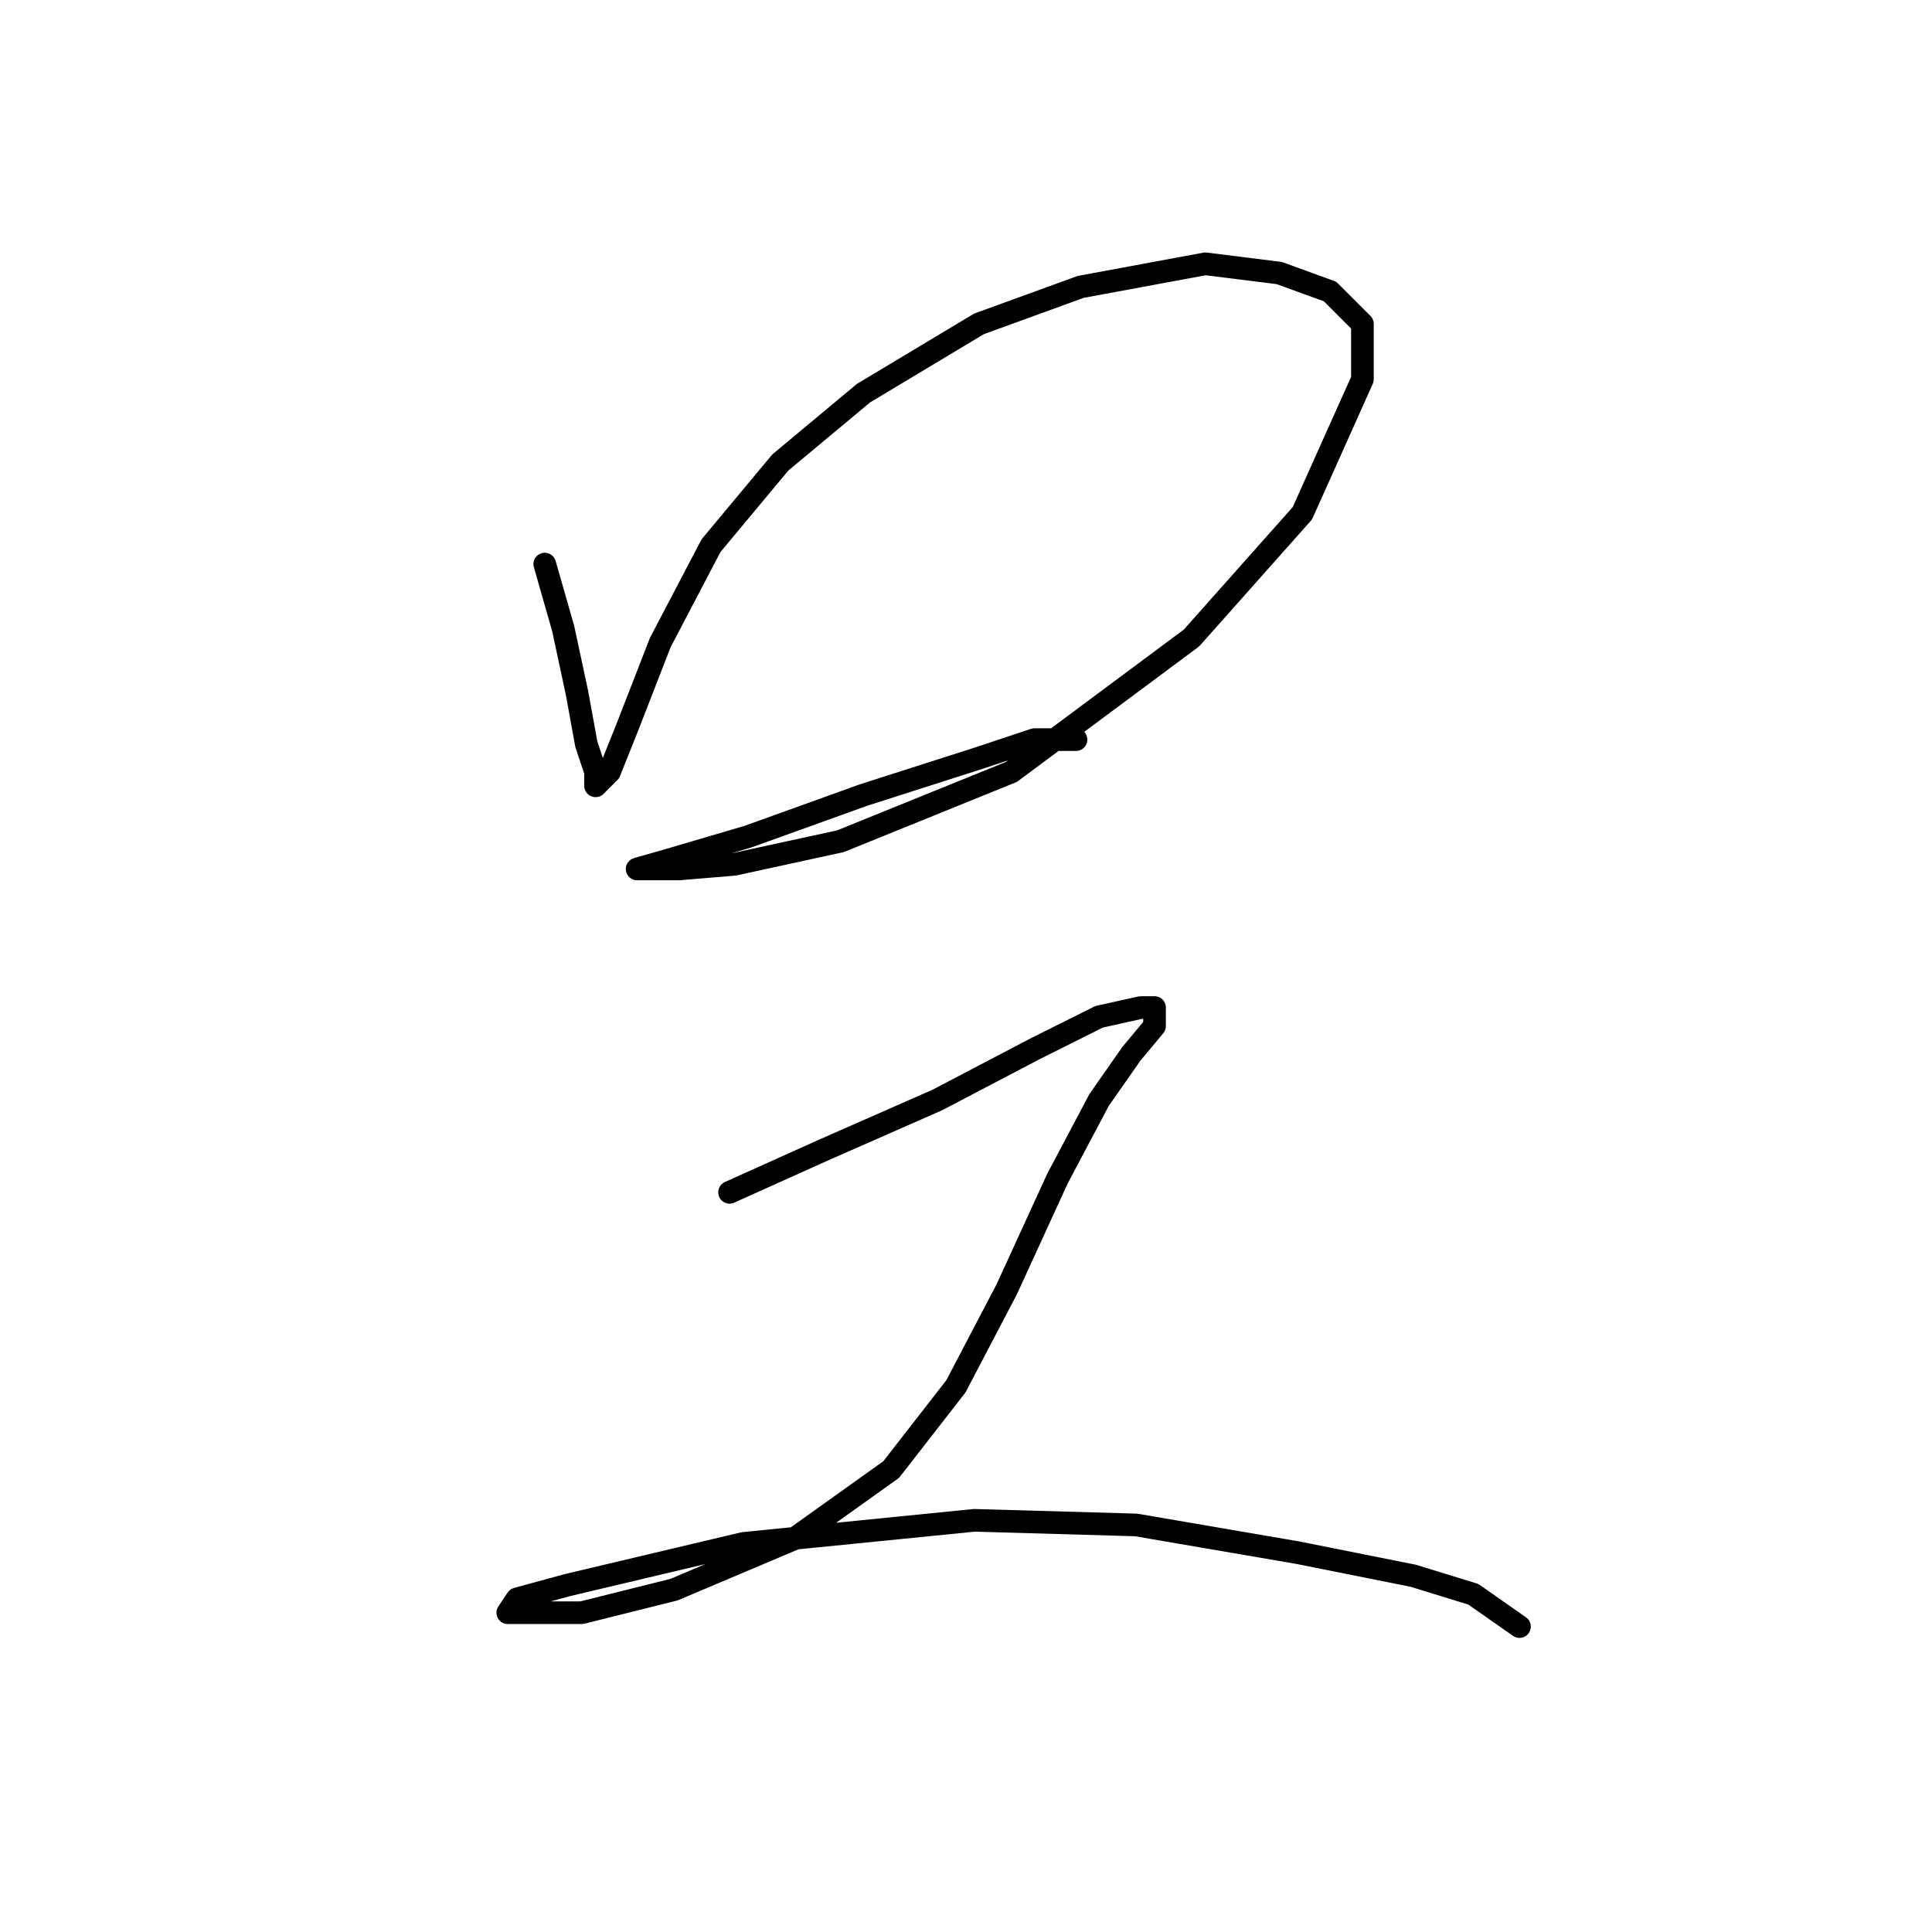 <?xml version="1.0" standalone="no"?>
    <svg width="256" height="256" xmlns="http://www.w3.org/2000/svg" version="1.1">
    <polyline stroke="black" stroke-width="3" stroke-linecap="round" fill="transparent" stroke-linejoin="round" points="72.183 74.744 74.631 83.313 76.468 91.883 77.692 98.616 78.916 102.289 78.916 104.125 80.753 102.289 83.201 96.168 87.486 85.149 94.219 72.295 103.401 61.277 114.419 52.095 129.722 42.914 143.188 38.017 159.715 34.956 169.509 36.18 176.242 38.629 180.527 42.914 180.527 50.259 172.57 68.01 157.879 84.537 134.006 102.289 111.358 111.47 97.28 114.531 89.934 115.143 85.037 115.143 84.425 115.143 88.71 113.919 99.116 110.858 114.419 105.349 129.722 100.452 137.067 98.004 142.576 98.004 142.576 98.004 " />
        <polyline stroke="black" stroke-width="3" stroke-linecap="round" fill="transparent" stroke-linejoin="round" points="96.668 157.991 108.91 152.482 124.213 145.749 137.067 139.015 145.637 134.731 151.146 133.506 152.982 133.506 152.982 135.955 149.921 139.628 145.637 145.749 140.128 156.155 133.394 170.845 126.661 183.7 118.091 194.718 105.237 203.899 89.322 210.633 77.08 213.693 70.959 213.693 67.286 213.693 68.51 211.857 75.244 210.021 98.504 204.512 129.11 201.451 150.534 202.063 171.957 205.736 187.26 208.796 195.218 211.245 201.339 215.53 201.339 215.53 " />
        </svg>